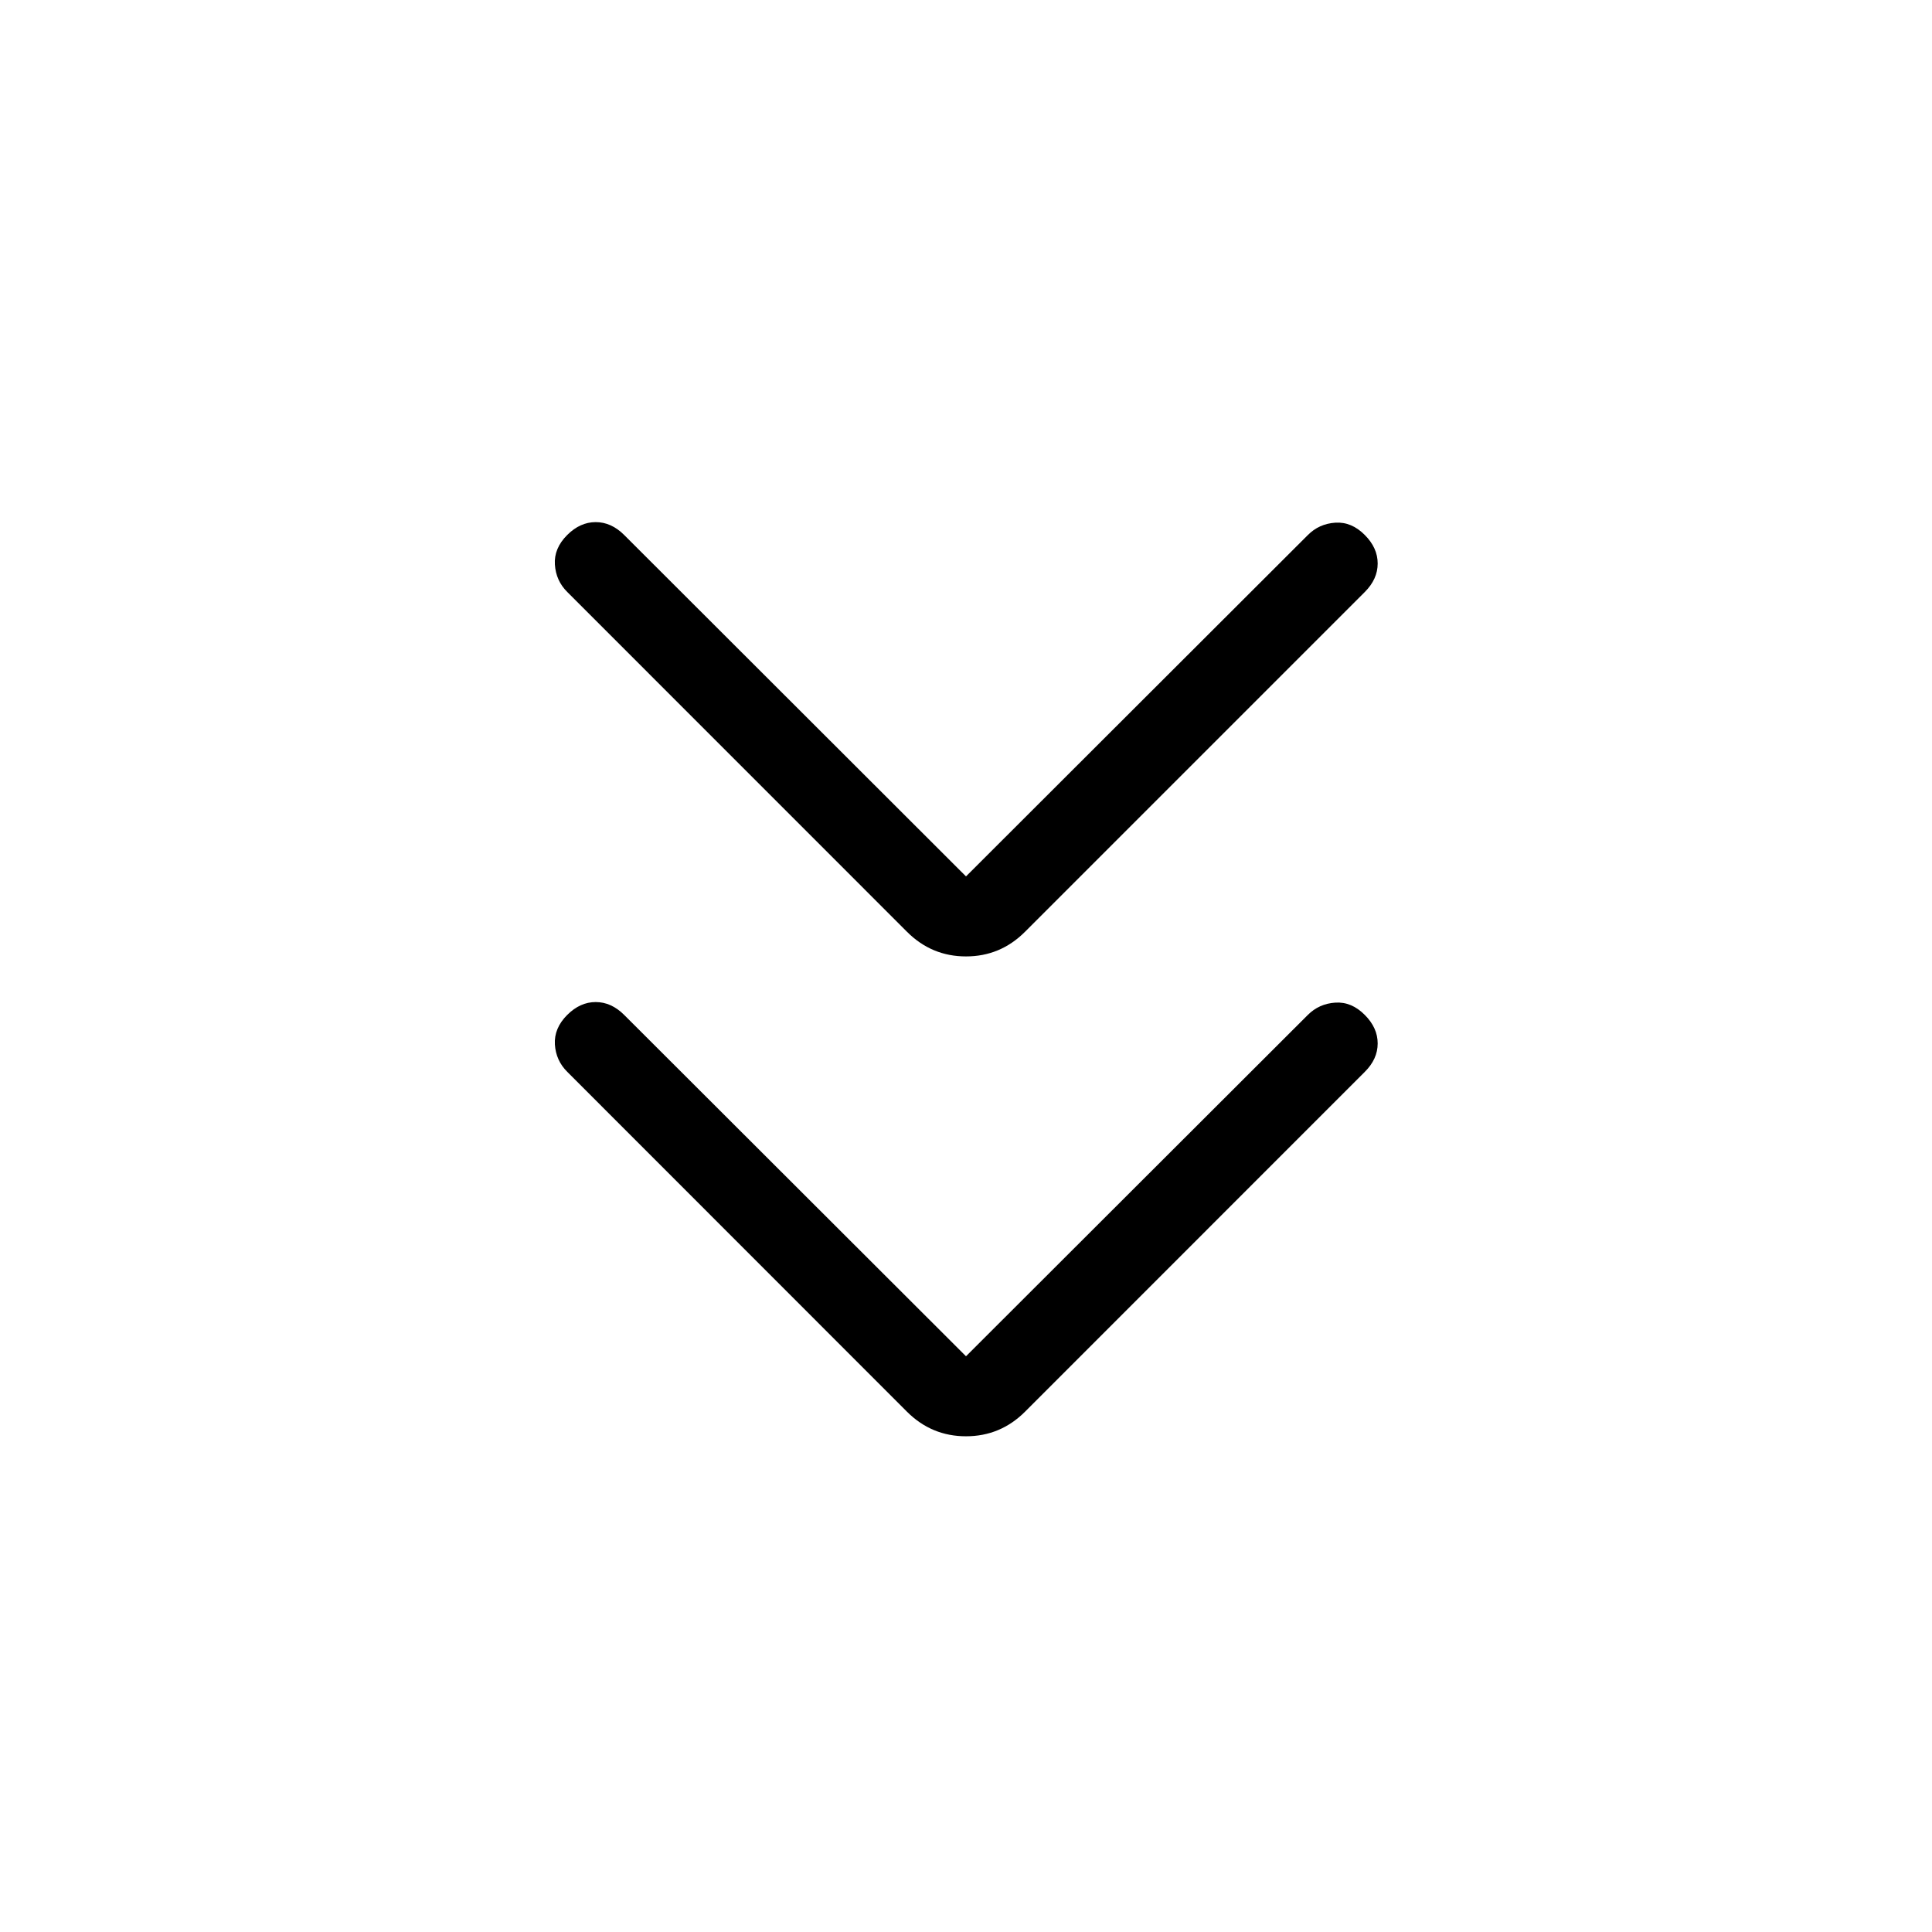 <svg xmlns="http://www.w3.org/2000/svg" width="1em" height="1em" viewBox="0 0 24 24"><path fill="currentColor" d="m12 16.848l4.246-4.24q.14-.14.342-.153t.366.153q.16.16.16.354q0 .194-.16.353l-4.221 4.222q-.306.305-.733.305t-.733-.305l-4.22-4.222q-.141-.14-.154-.34q-.012-.202.153-.367q.16-.16.354-.16t.354.16zm0-5.961l4.246-4.24q.14-.141.342-.154t.366.153q.16.16.16.354t-.16.354l-4.221 4.221q-.306.306-.733.306t-.733-.306l-4.22-4.221q-.141-.14-.154-.341t.153-.367q.16-.16.354-.16t.354.16z"/></svg>